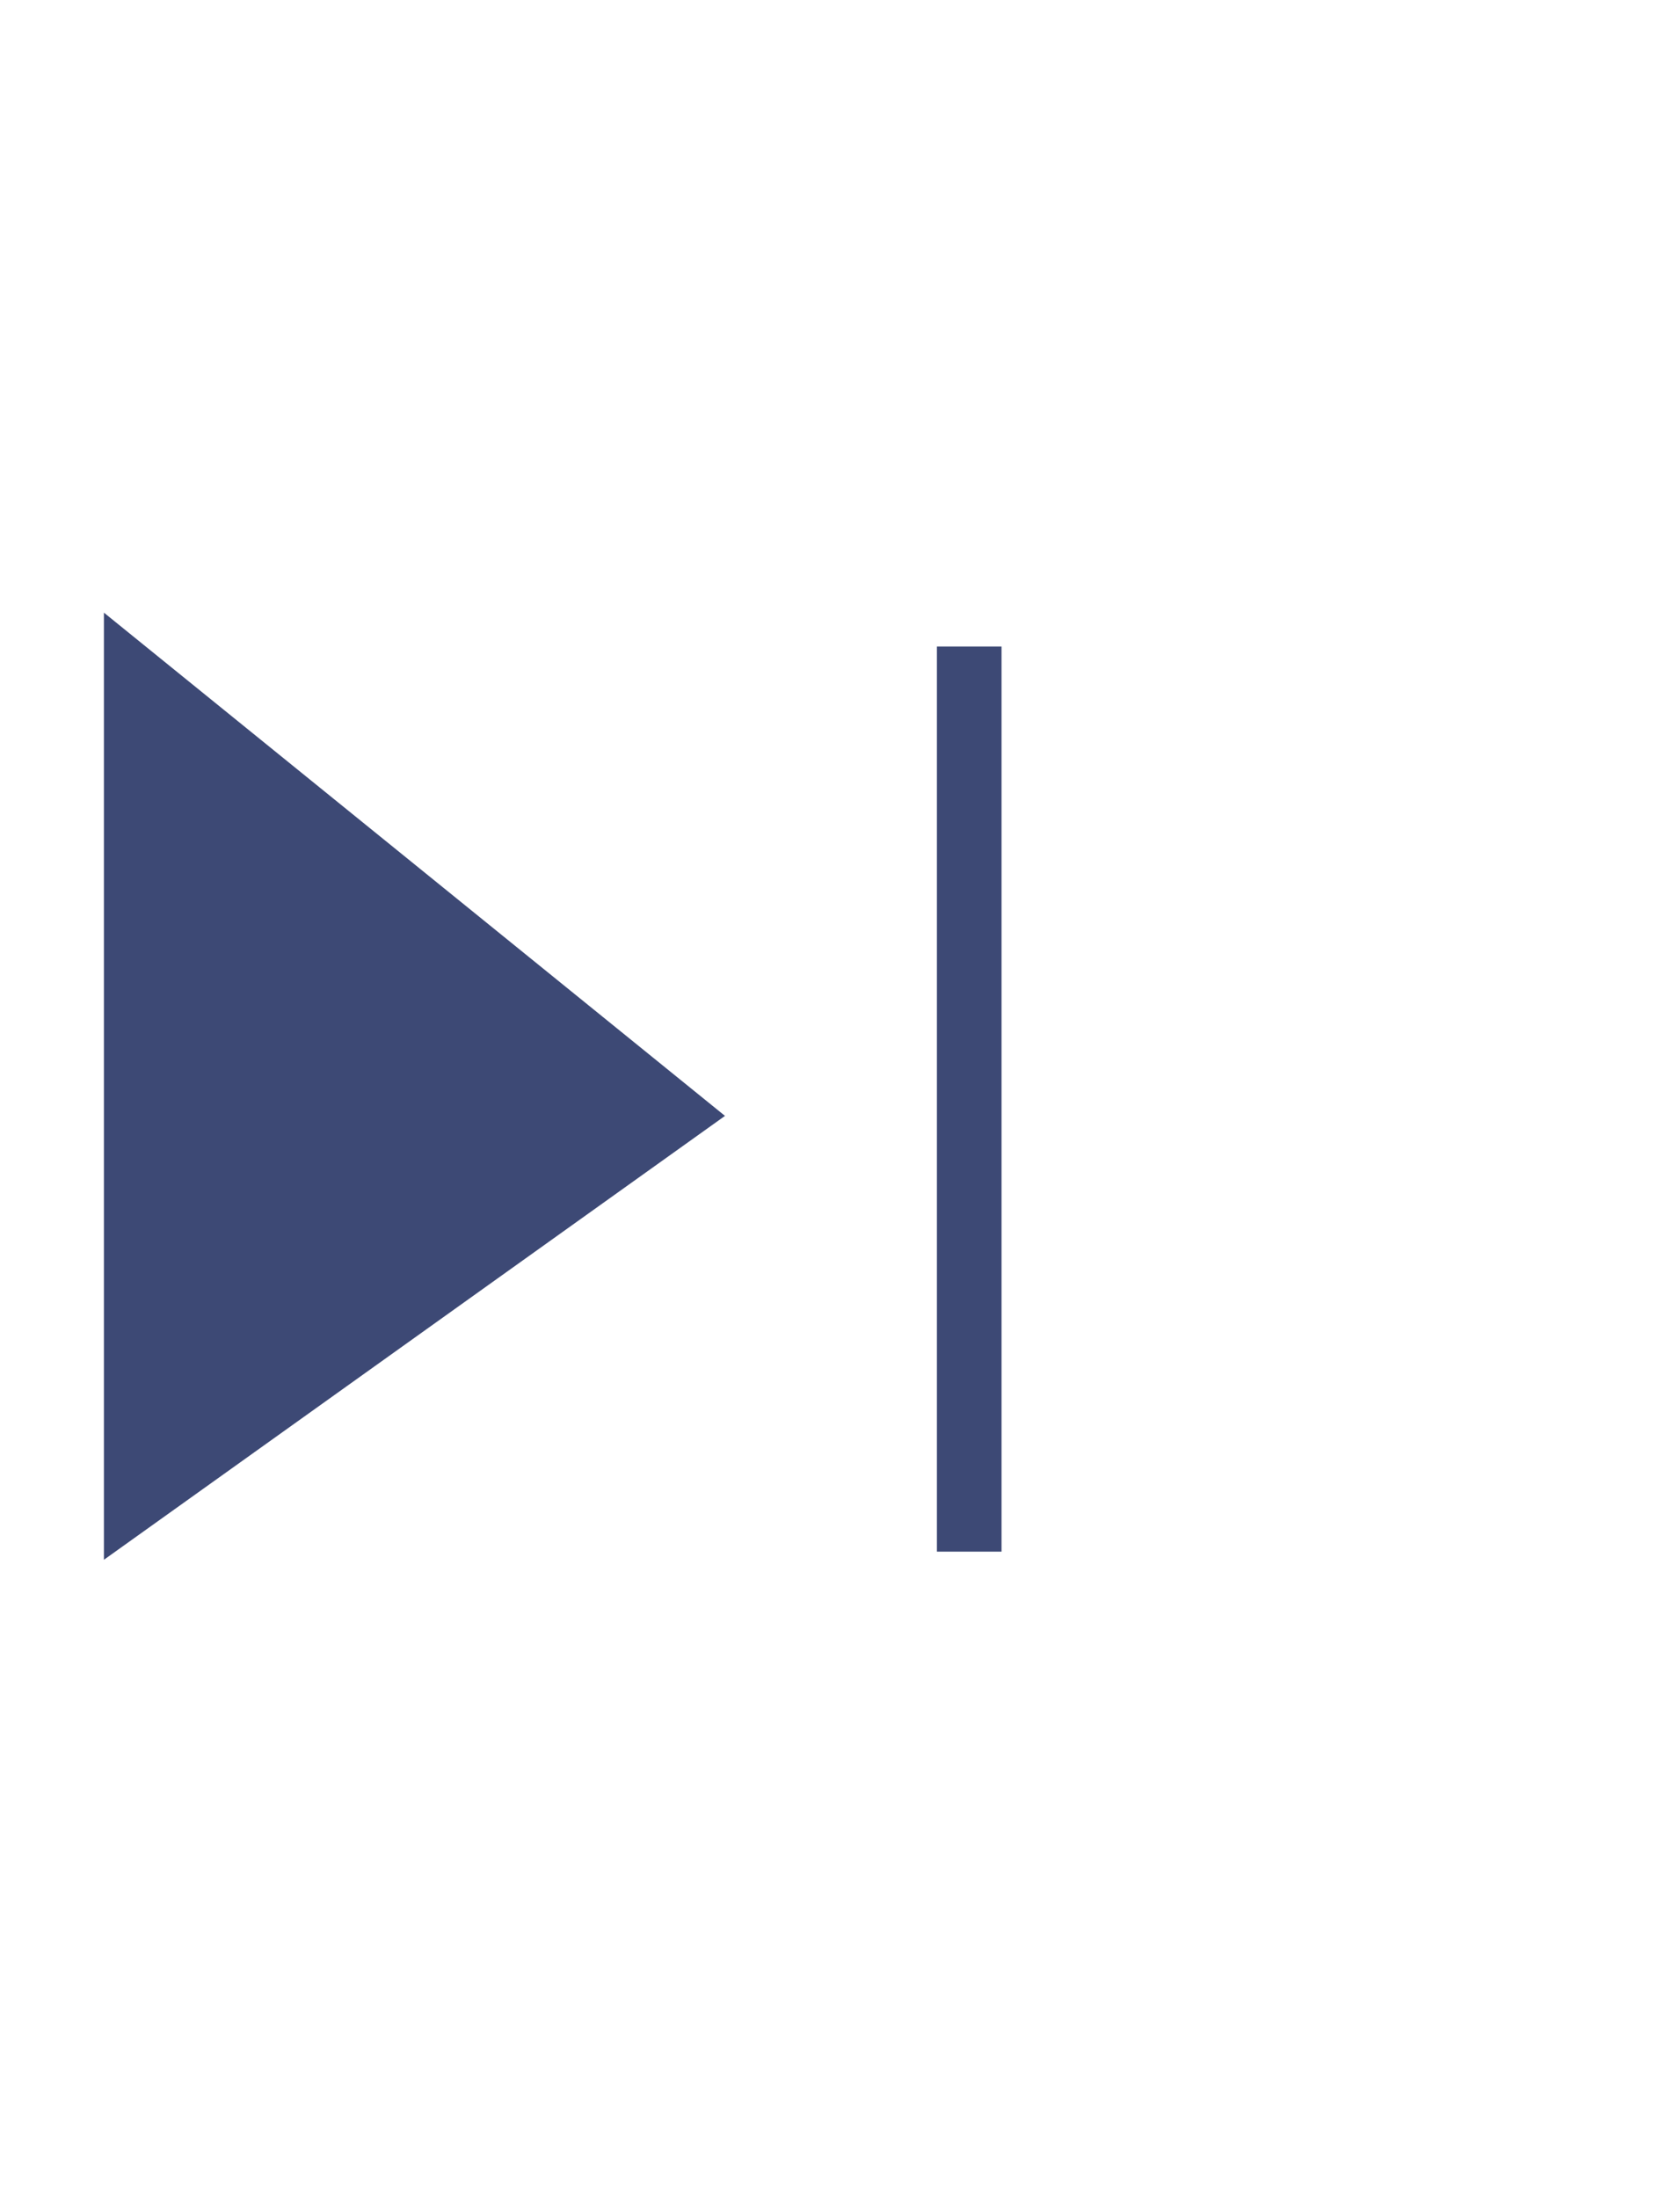 <svg xmlns="http://www.w3.org/2000/svg" width="13" height="17" viewBox="0 0 13 17"><g><g><path fill="#3d4975" d="M.804 4.738L5.61 8.63.804 12.063z"/></g><g><path fill="none" stroke="#3d4975" stroke-miterlimit="20" stroke-width=".5" d="M7.5 5v7"/></g></g></svg>